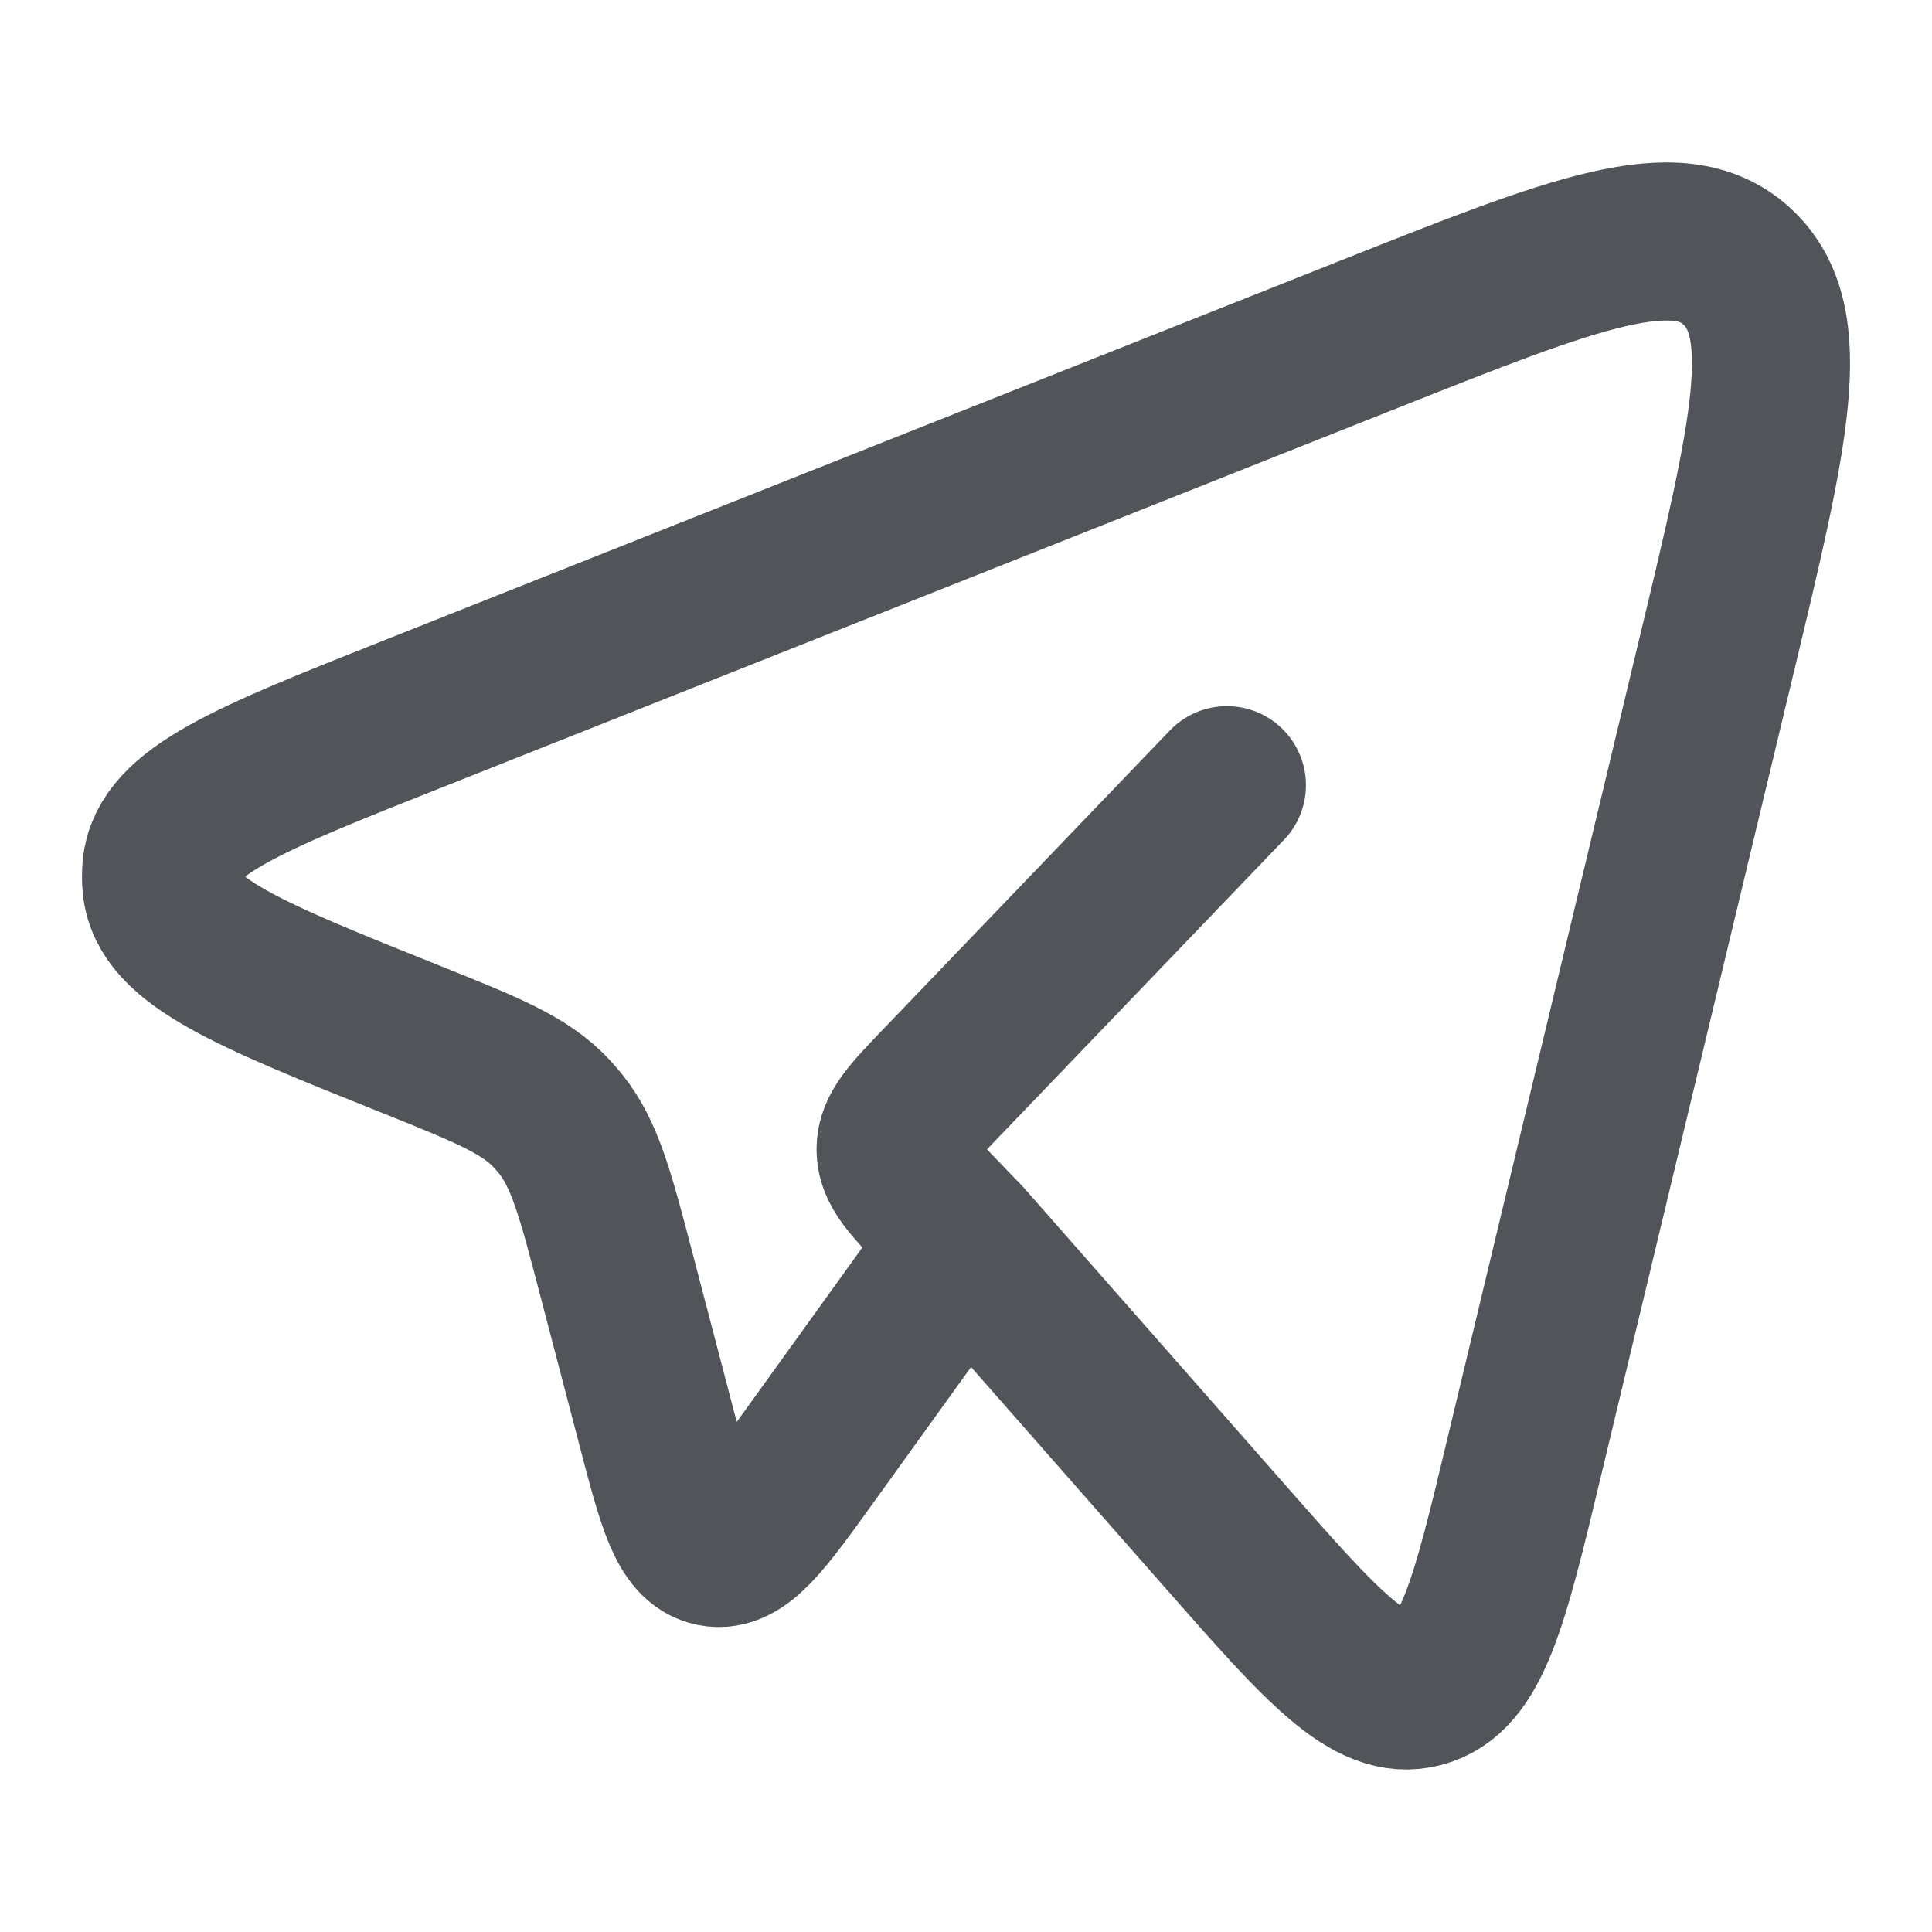 <svg width="22" height="22" viewBox="0 0 22 22" fill="none" xmlns="http://www.w3.org/2000/svg">
  <path d="M10.987 14.124L13.958 17.502C15.059 18.754 15.609 19.38 16.185 19.227C16.762 19.075 16.959 18.252 17.354 16.604L19.546 7.467C20.155 4.93 20.459 3.662 19.782 3.036C19.106 2.41 17.934 2.876 15.589 3.807L4.711 8.126C2.835 8.87 1.898 9.243 1.838 9.882C1.832 9.948 1.832 10.014 1.838 10.079C1.895 10.719 2.832 11.095 4.705 11.845C5.554 12.186 5.978 12.356 6.282 12.681C6.316 12.718 6.349 12.756 6.381 12.795C6.661 13.143 6.781 13.601 7.02 14.515L7.468 16.226C7.7 17.116 7.817 17.56 8.122 17.621C8.427 17.682 8.692 17.313 9.223 16.575L10.987 14.124ZM10.987 14.124L10.695 13.821C10.364 13.475 10.198 13.302 10.198 13.088C10.198 12.873 10.364 12.7 10.695 12.355L13.971 8.941" stroke="#515458" stroke-width="1.8" stroke-linecap="round" stroke-linejoin="round"/>
</svg>

